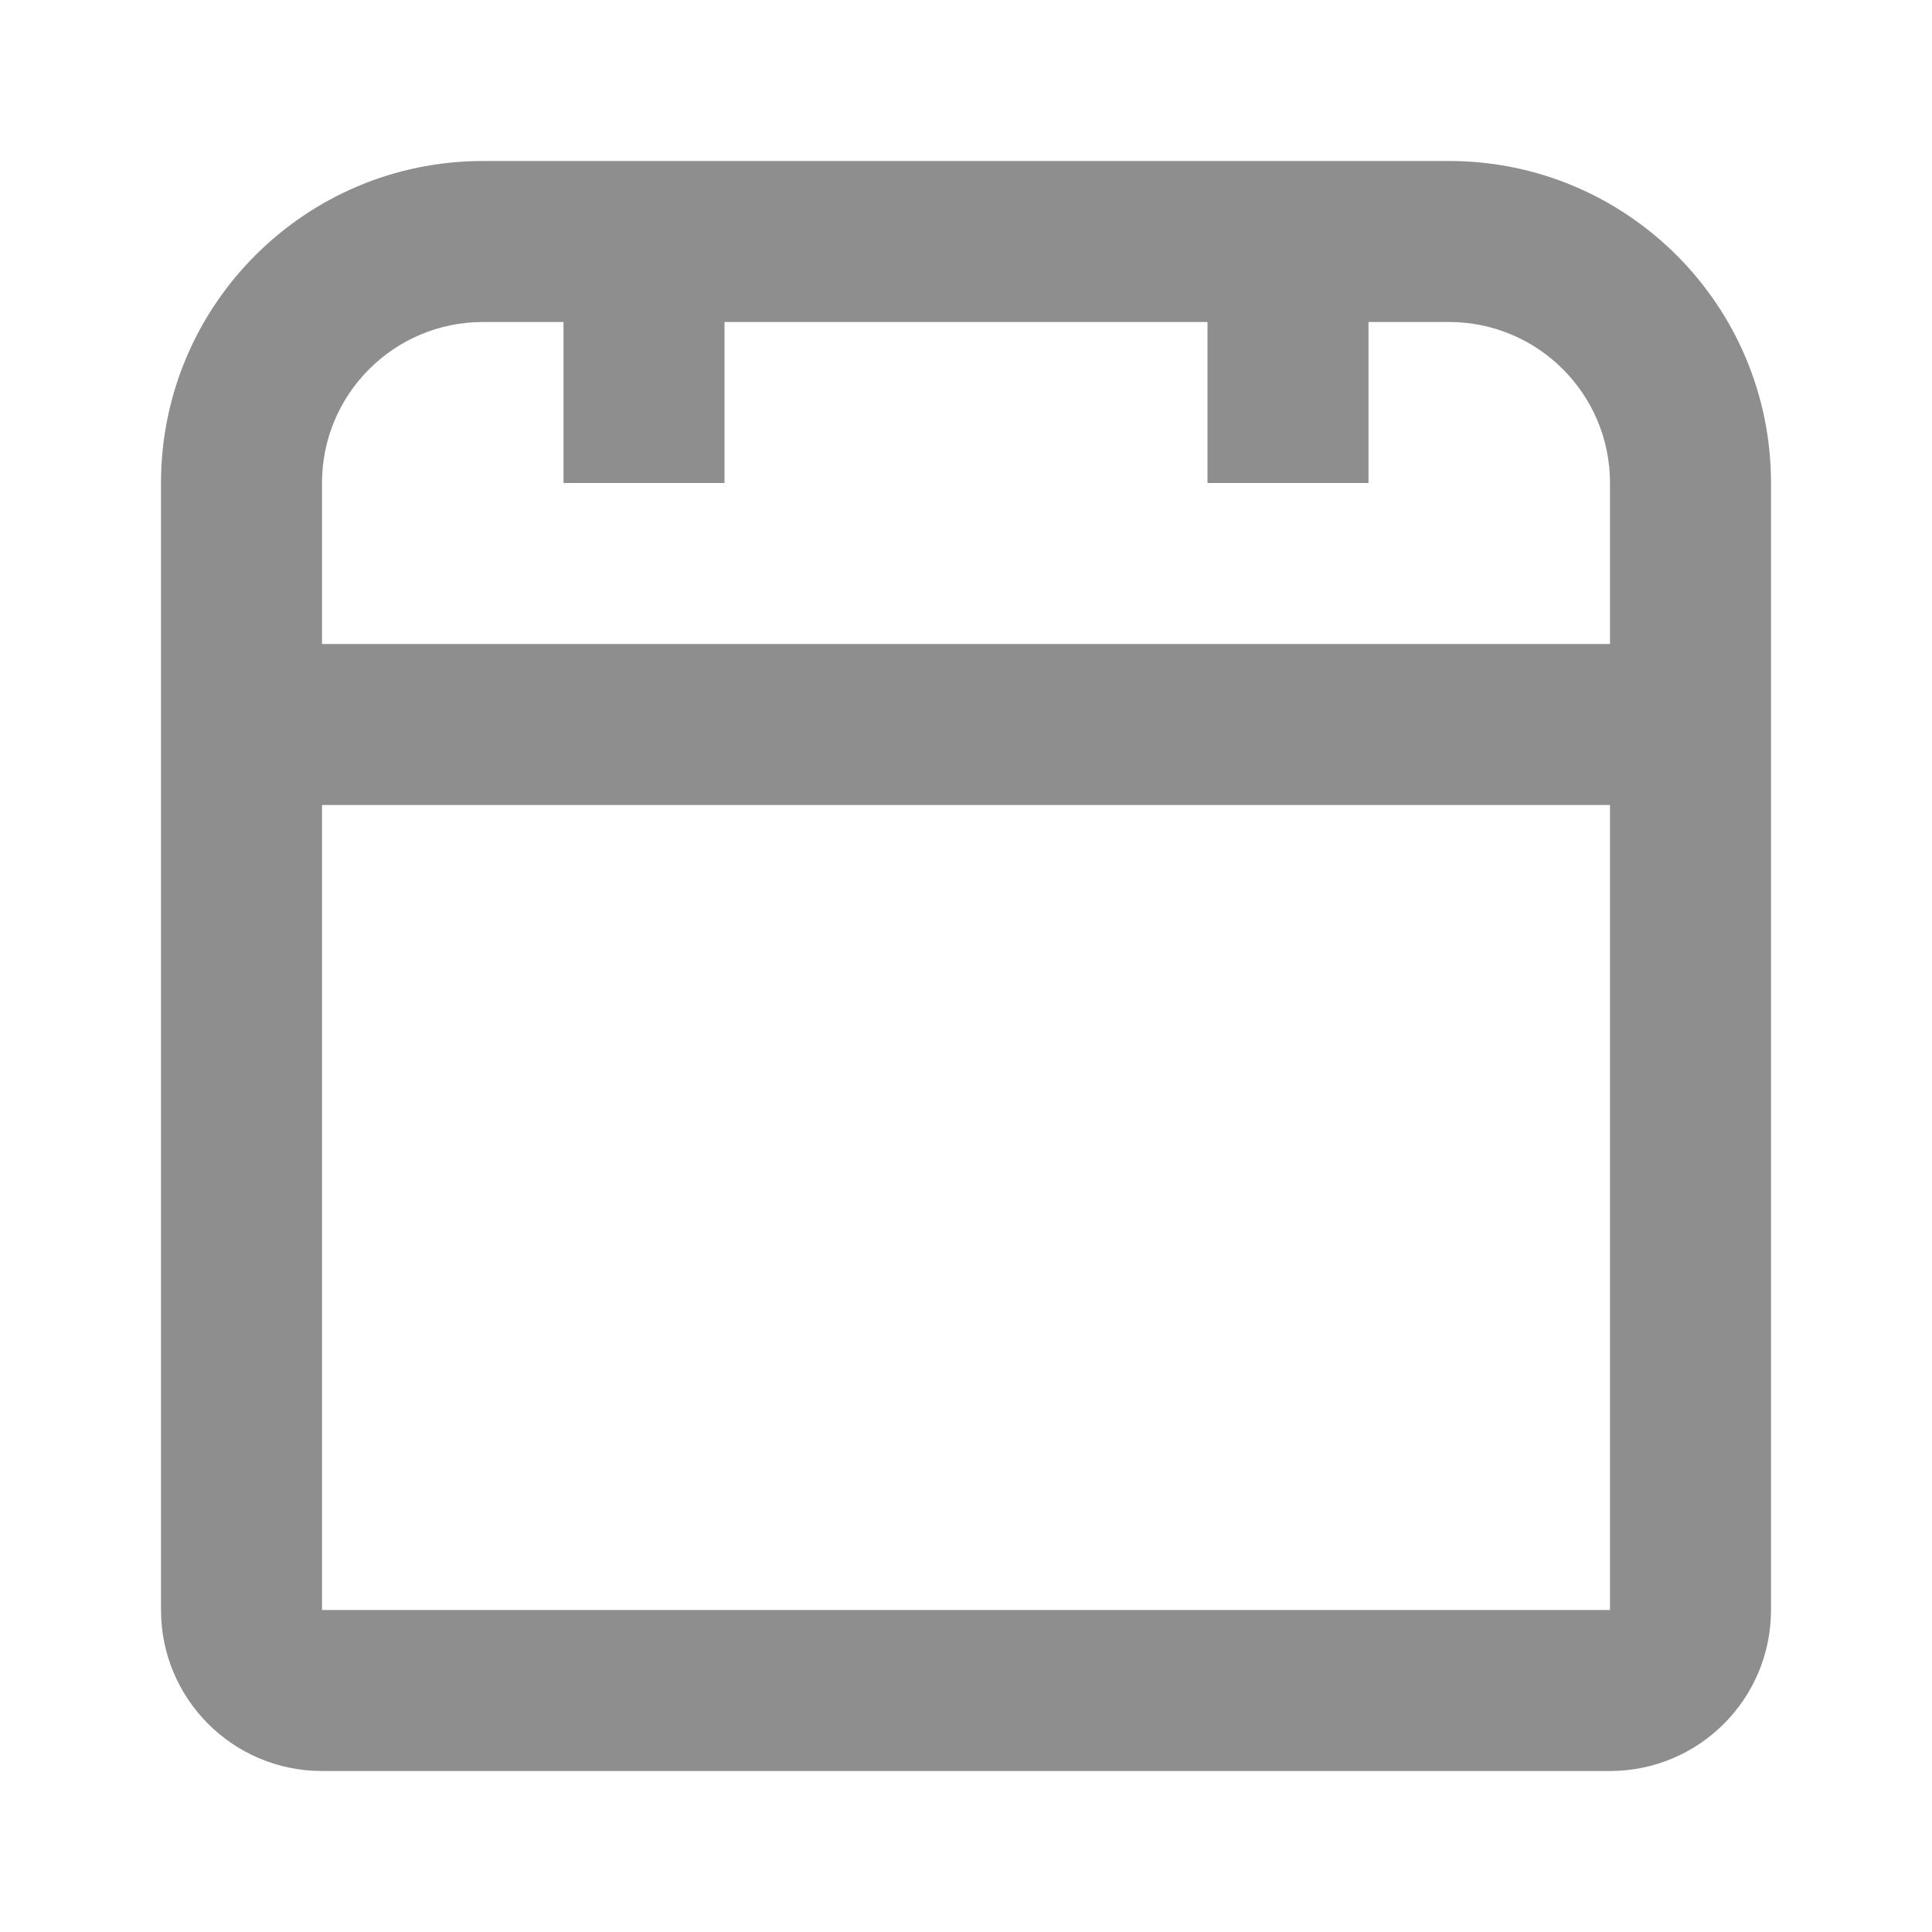 <svg xmlns="http://www.w3.org/2000/svg" width="24" height="24" viewBox="0 0 24 24" fill="none">
<path d="M2 6C2 3.791 3.791 2 6 2H18C20.209 2 22 3.791 22 6V20C22 21.105 21.105 22 20 22H4C2.895 22 2 21.105 2 20V6ZM6 4C4.895 4 4 4.896 4 6V8H20V6C20 4.896 19.105 4 18 4H17V6H15V4H9V6H7V4H6ZM4 20H20V10H4V20Z" fill="#8E8E8E"/>
</svg>